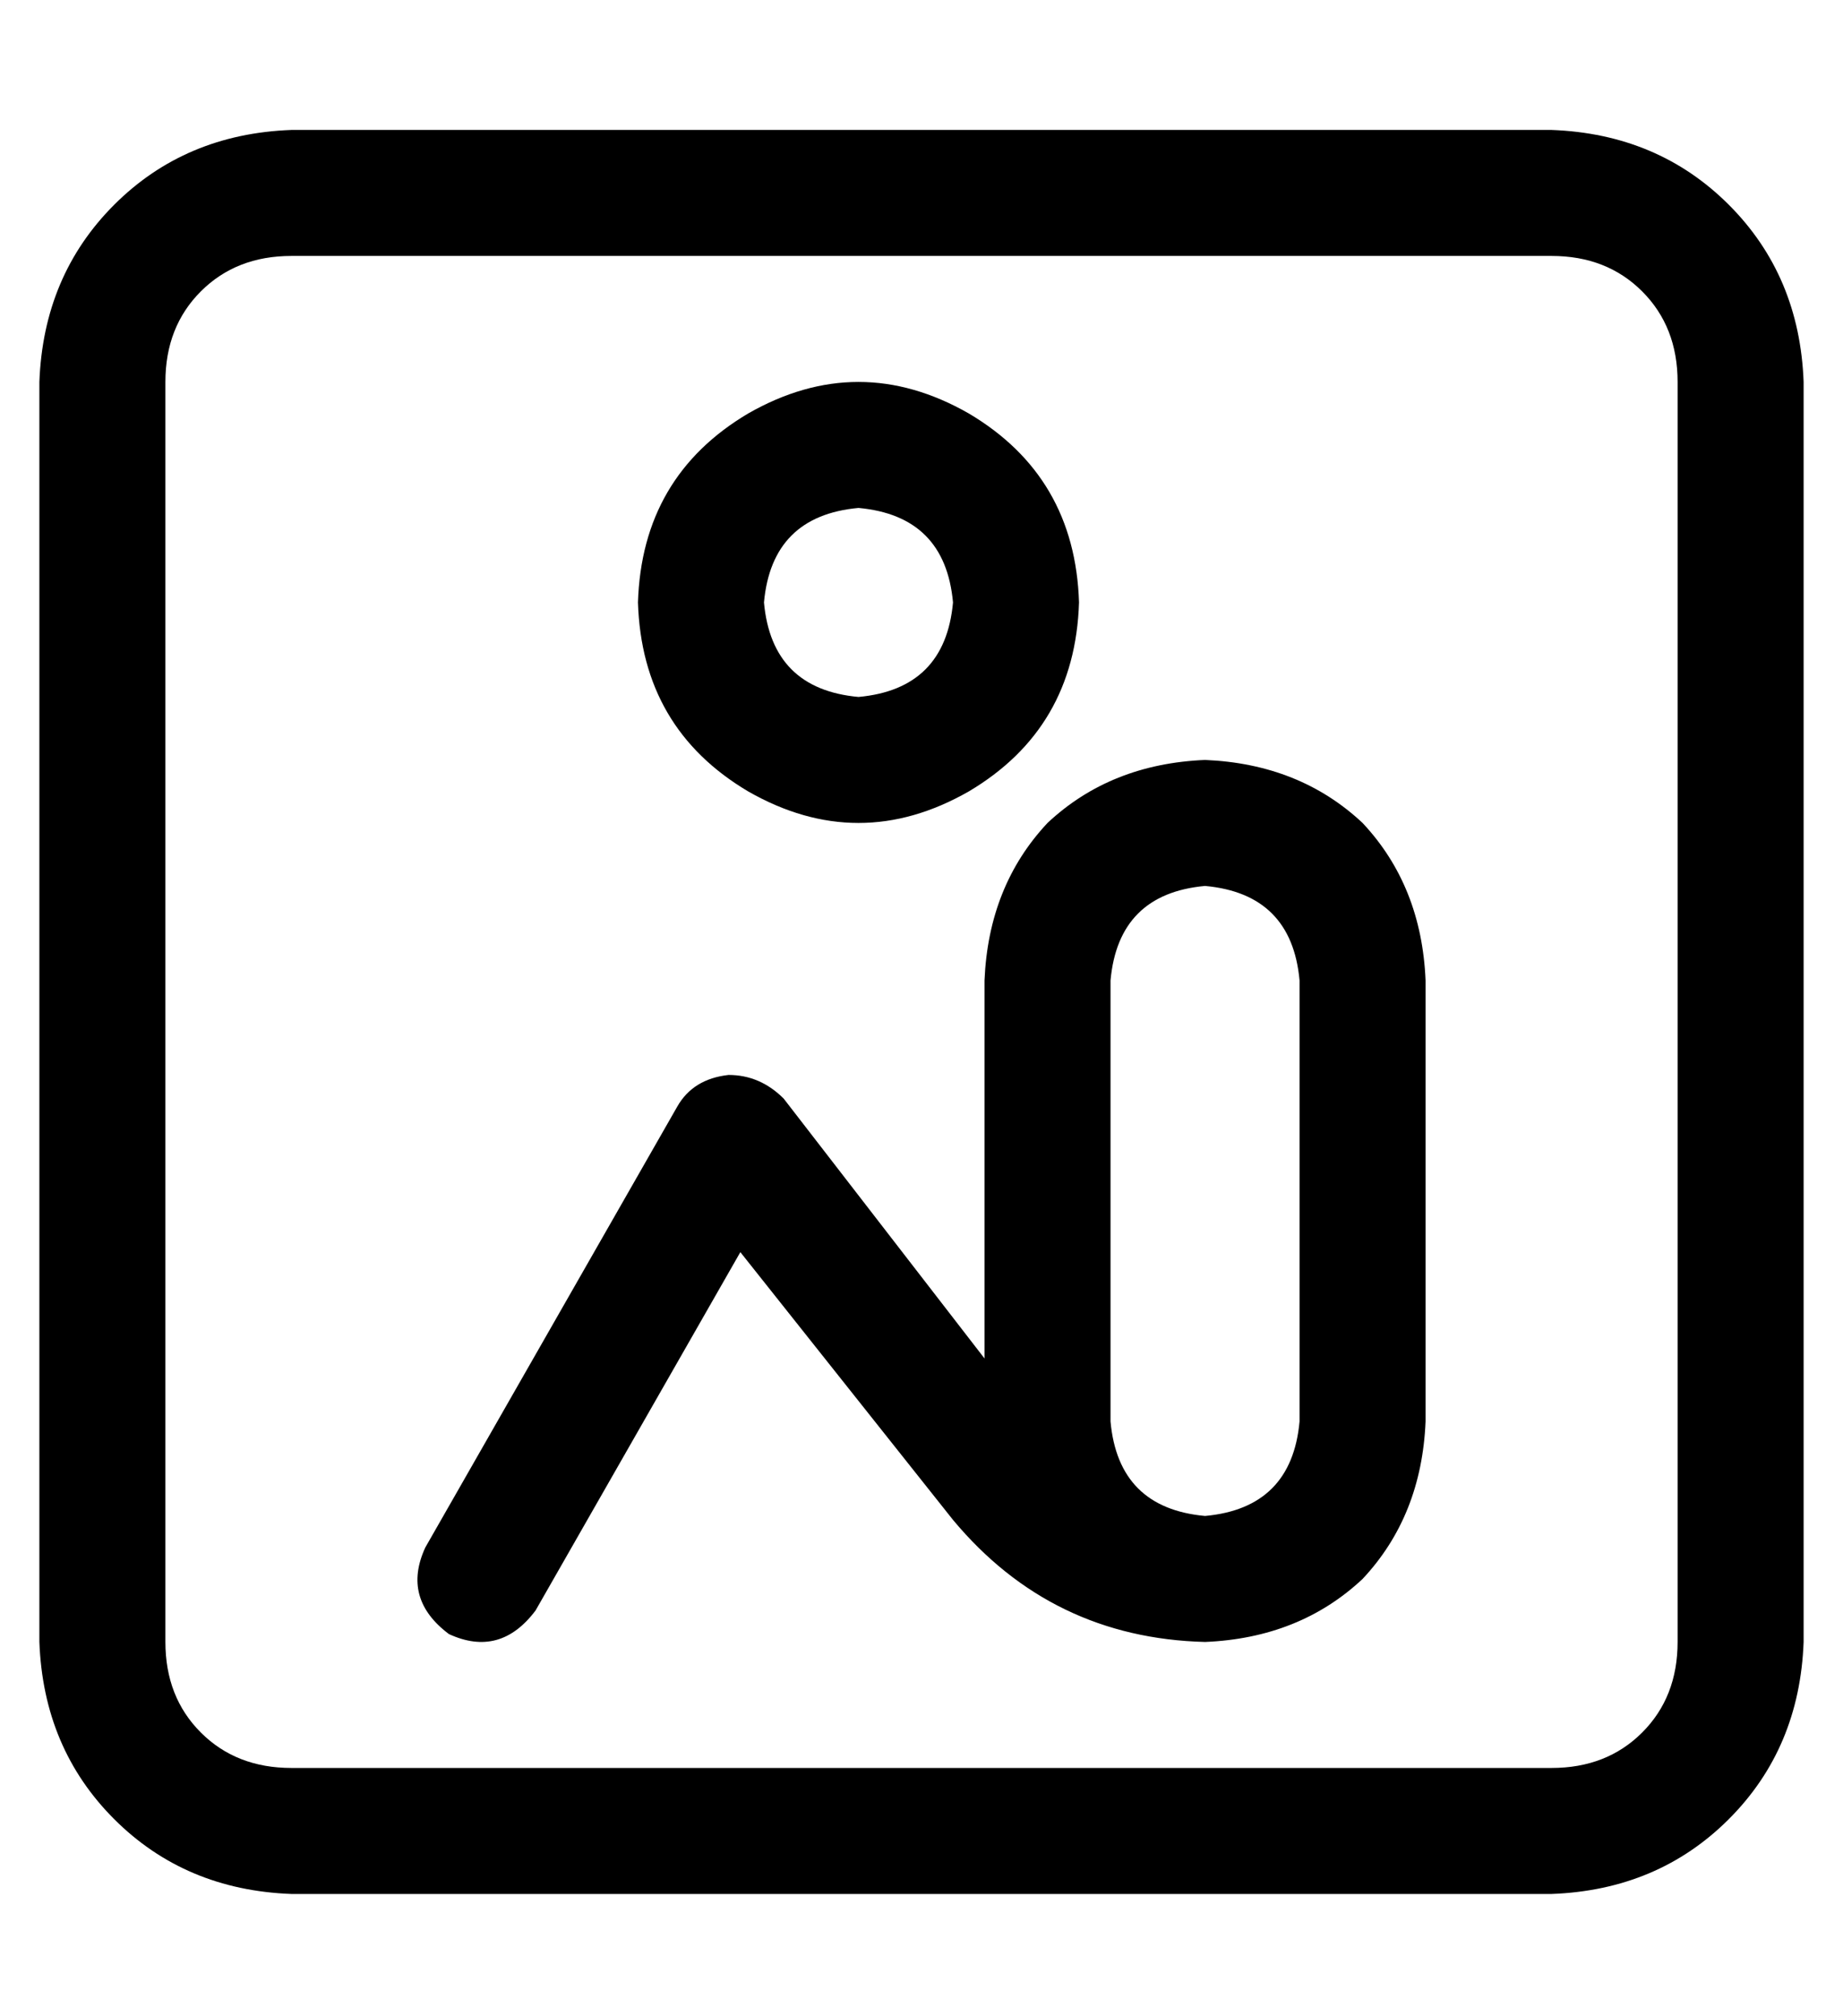 <?xml version="1.0" standalone="no"?>
<!DOCTYPE svg PUBLIC "-//W3C//DTD SVG 1.1//EN" "http://www.w3.org/Graphics/SVG/1.1/DTD/svg11.dtd" >
<svg xmlns="http://www.w3.org/2000/svg" xmlns:xlink="http://www.w3.org/1999/xlink" version="1.1" viewBox="-10 -40 468 512">
   <path fill="currentColor"
d="M64 25q-14 0 -23 9v0v0q-9 9 -9 23v320v0q0 14 9 23t23 9h320v0q14 0 23 -9t9 -23v-320v0q0 -14 -9 -23t-23 -9h-320v0zM0 57q1 -27 19 -45v0v0q18 -18 45 -19h320v0q27 1 45 19t19 45v320v0q-1 27 -19 45t-45 19h-320v0q-27 -1 -45 -19t-19 -45v-320v0zM296 153
q24 1 40 16v0v0q15 16 16 40v112v0q-1 24 -16 40q-16 15 -40 16q-39 -1 -64 -31l-54 -68v0l-52 91v0q-9 12 -22 6q-12 -9 -6 -22l64 -112v0q4 -7 13 -8q8 0 14 6l51 66v0v-96v0q1 -24 16 -40q16 -15 40 -16v0zM320 321v-112v112v-112q-2 -22 -24 -24q-22 2 -24 24v112v0
q2 22 24 24q22 -2 24 -24v0zM232 113q-2 -22 -24 -24q-22 2 -24 24q2 22 24 24q22 -2 24 -24v0zM152 113q1 -32 28 -48q28 -16 56 0q27 16 28 48q-1 32 -28 48q-28 16 -56 0q-27 -16 -28 -48v0z" />
</svg>
